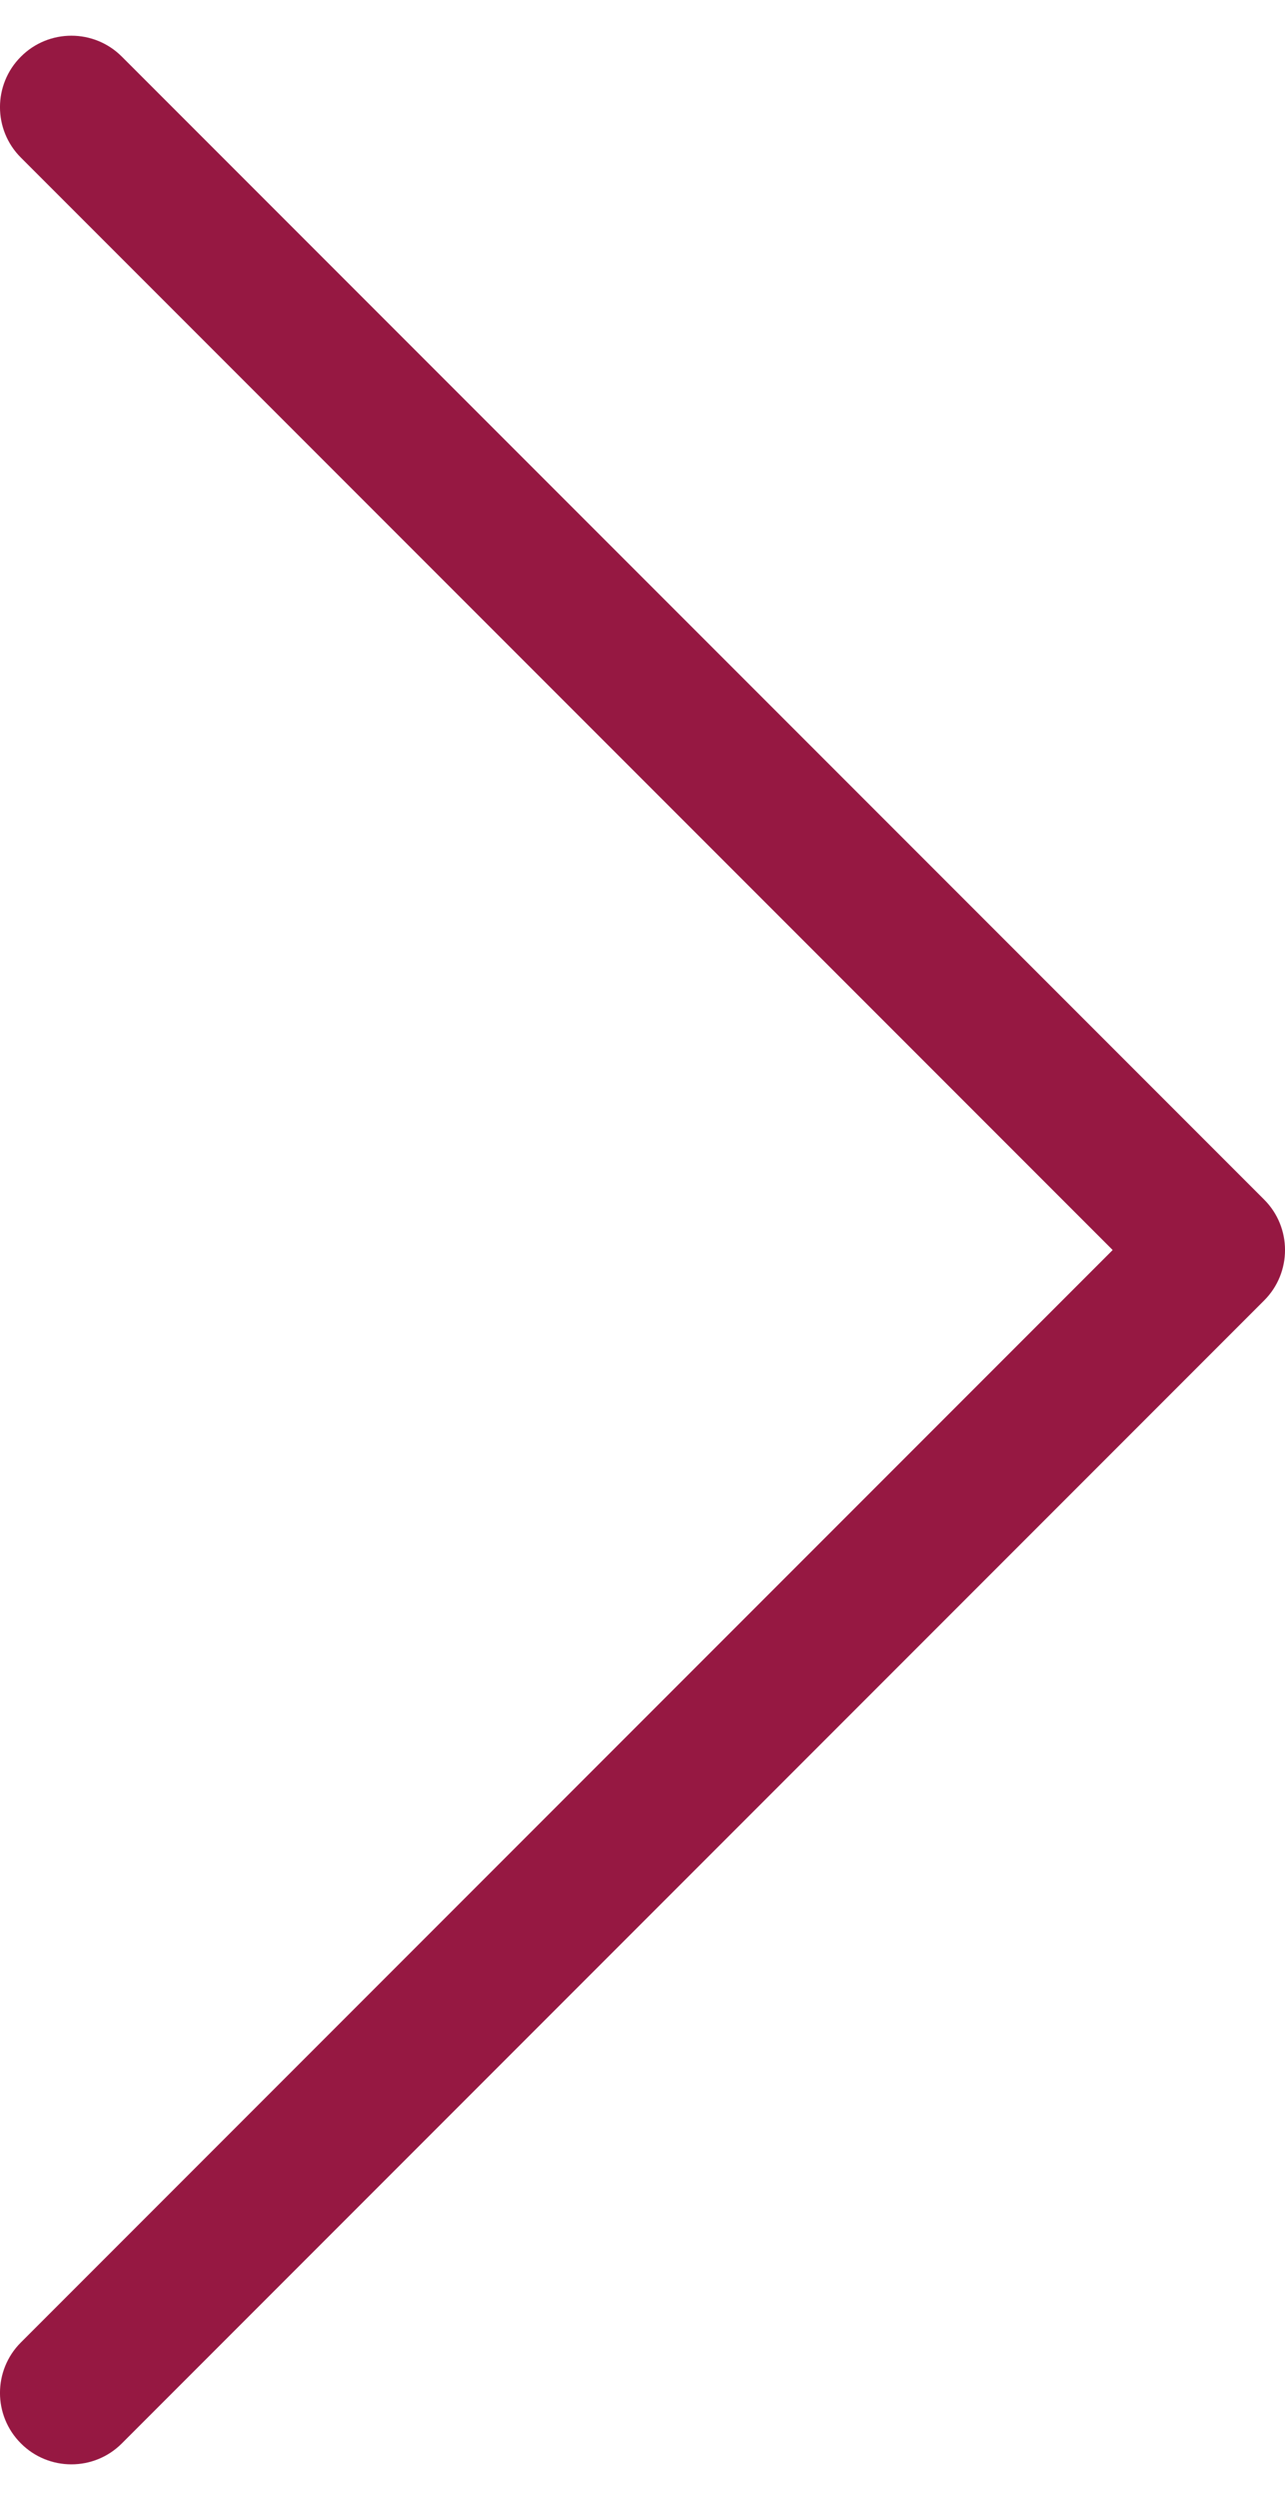 <svg width="18" height="35" viewBox="0 0 18 35" fill="none" xmlns="http://www.w3.org/2000/svg">
<path d="M1.707 0.793C1.317 0.402 0.683 0.402 0.293 0.793C-0.098 1.183 -0.098 1.817 0.293 2.207L1.707 0.793ZM17 17.5L17.707 18.207C18.098 17.817 18.098 17.183 17.707 16.793L17 17.5ZM0.293 32.793C-0.098 33.183 -0.098 33.817 0.293 34.207C0.683 34.598 1.317 34.598 1.707 34.207L0.293 32.793ZM0.293 2.207L16.293 18.207L17.707 16.793L1.707 0.793L0.293 2.207ZM16.293 16.793L0.293 32.793L1.707 34.207L17.707 18.207L16.293 16.793Z" fill="#961842"/>
</svg>
